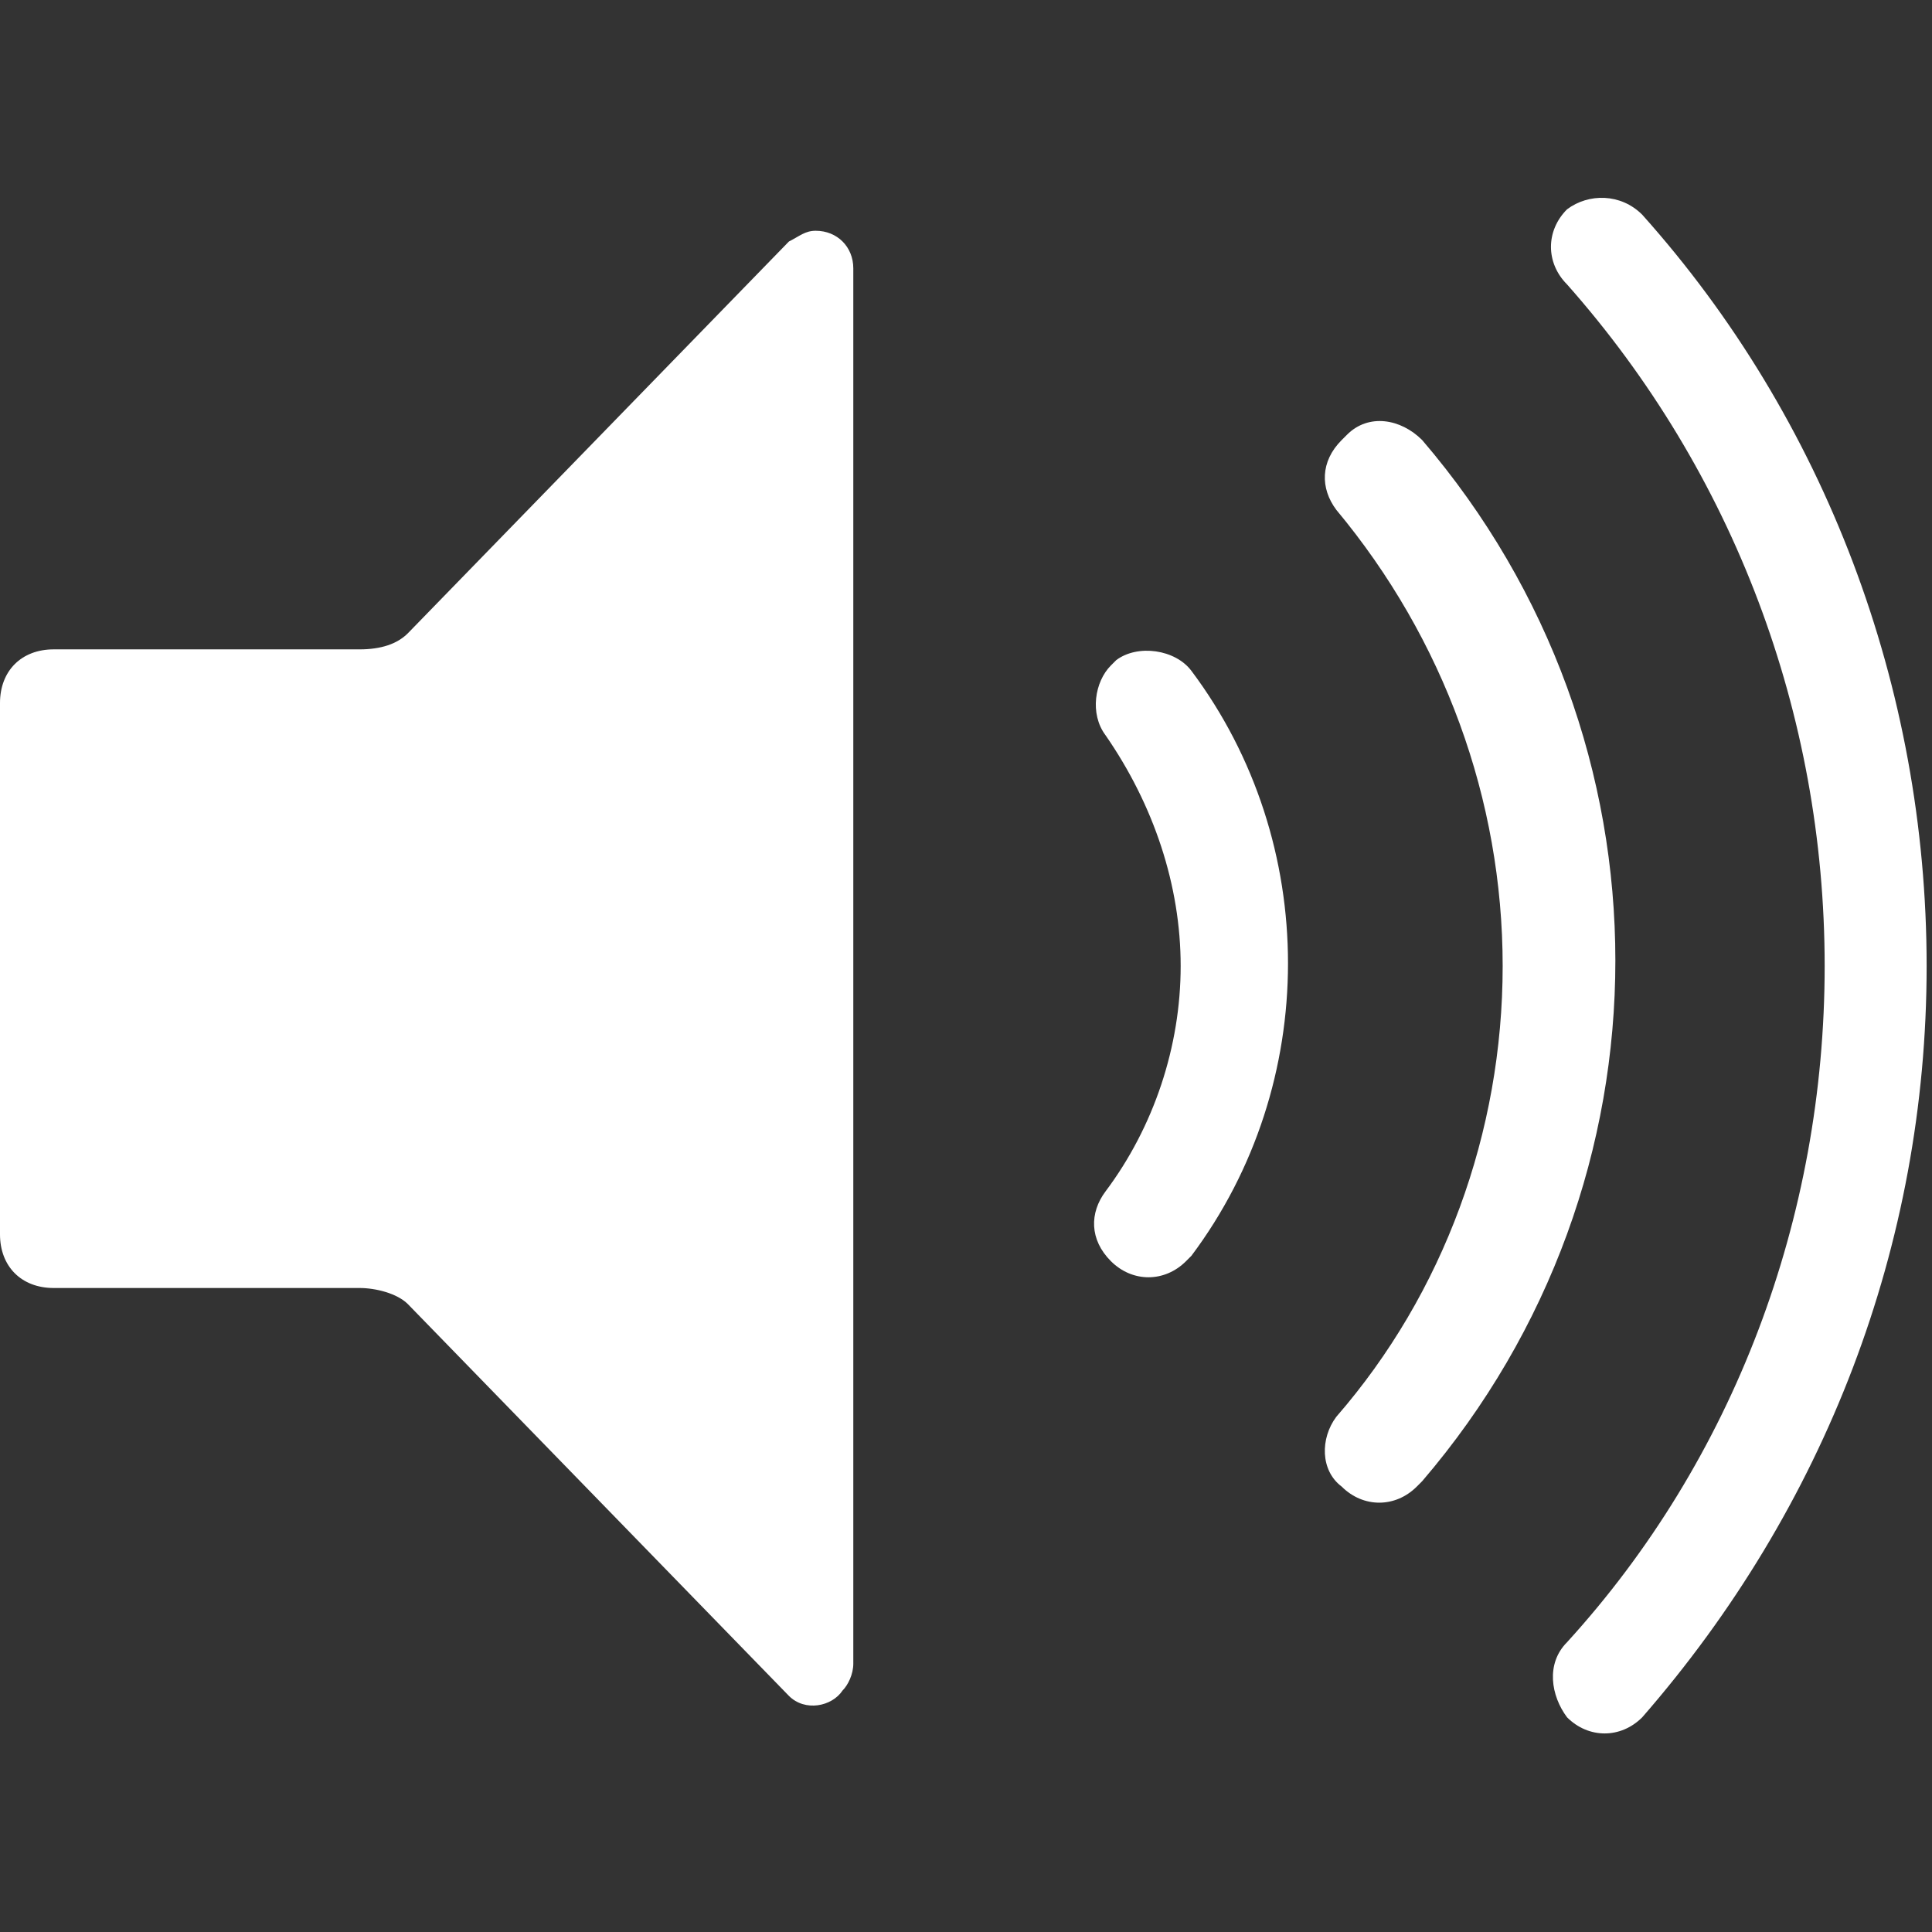 <?xml version="1.0" encoding="UTF-8"?>
<svg xmlns="http://www.w3.org/2000/svg" onmouseup="{ if(window.parent.document.onmouseup) window.parent.document.onmouseup(arguments[0]);}" xml:space="preserve" style="enable-background:new 0 0 36 36;" viewBox="0 0 36 36" y="0px" x="0px" id="S_VolumeThree_18_N_2x" version="1.1" xmlns:xlink="http://www.w3.org/1999/xlink"><rect x="0" y="0" width="36" height="36" fill="#333333" stroke="none"/><style type="text/css">
	.st0{fill:#FFFFFF;}
</style><path data-cppathid="10000" d="M6.7,12.1H1c-0.6,0-1,0.4-1,1V23c0,0.6,0.4,1,1,1h5.7c0.3,0,0.7,0.1,0.9,0.3l7.1,7.3c0.3,0.3,0.8,0.2,1-0.1  c0.1-0.1,0.2-0.3,0.2-0.5V5c0-0.4-0.3-0.7-0.7-0.7c-0.2,0-0.3,0.1-0.5,0.2l-7.1,7.3C7.4,12,7.1,12.1,6.7,12.1z" class="st0"/><path data-cppathid="10001" d="M22,18c0,1.5-0.5,3-1.4,4.2c-0.3,0.4-0.3,0.9,0.1,1.3l0,0c0.4,0.4,1,0.4,1.4,0c0,0,0.1-0.1,0.1-0.1  c2.4-3.2,2.4-7.7,0-10.9c-0.3-0.4-1-0.5-1.4-0.2c0,0-0.1,0.1-0.1,0.1l0,0c-0.3,0.3-0.4,0.9-0.1,1.3C21.5,15,22,16.5,22,18z" class="st0"/><path data-cppathid="10002" d="M28,18c0,3.1-1.1,6.1-3.1,8.4c-0.3,0.4-0.3,1,0.1,1.3l0,0c0.4,0.4,1,0.4,1.4,0c0,0,0,0,0.1-0.1  c4.8-5.6,4.8-13.8,0-19.4c-0.4-0.4-1-0.5-1.4-0.1c0,0,0,0-0.1,0.1l0,0c-0.4,0.4-0.4,0.9-0.1,1.3C26.9,11.9,28,14.9,28,18z" class="st0"/><path data-cppathid="10003" d="M34,18c0,4.7-1.7,9.2-4.8,12.6c-0.4,0.4-0.3,1,0,1.4l0,0c0.4,0.4,1,0.4,1.4,0c0,0,0,0,0,0  c3.4-3.9,5.3-8.8,5.3-14c0-5.2-1.9-10.2-5.3-14c-0.4-0.4-1-0.4-1.4-0.1c0,0,0,0,0,0l0,0c-0.4,0.4-0.4,1,0,1.4  C32.3,8.8,34,13.3,34,18z" class="st0"/></svg>